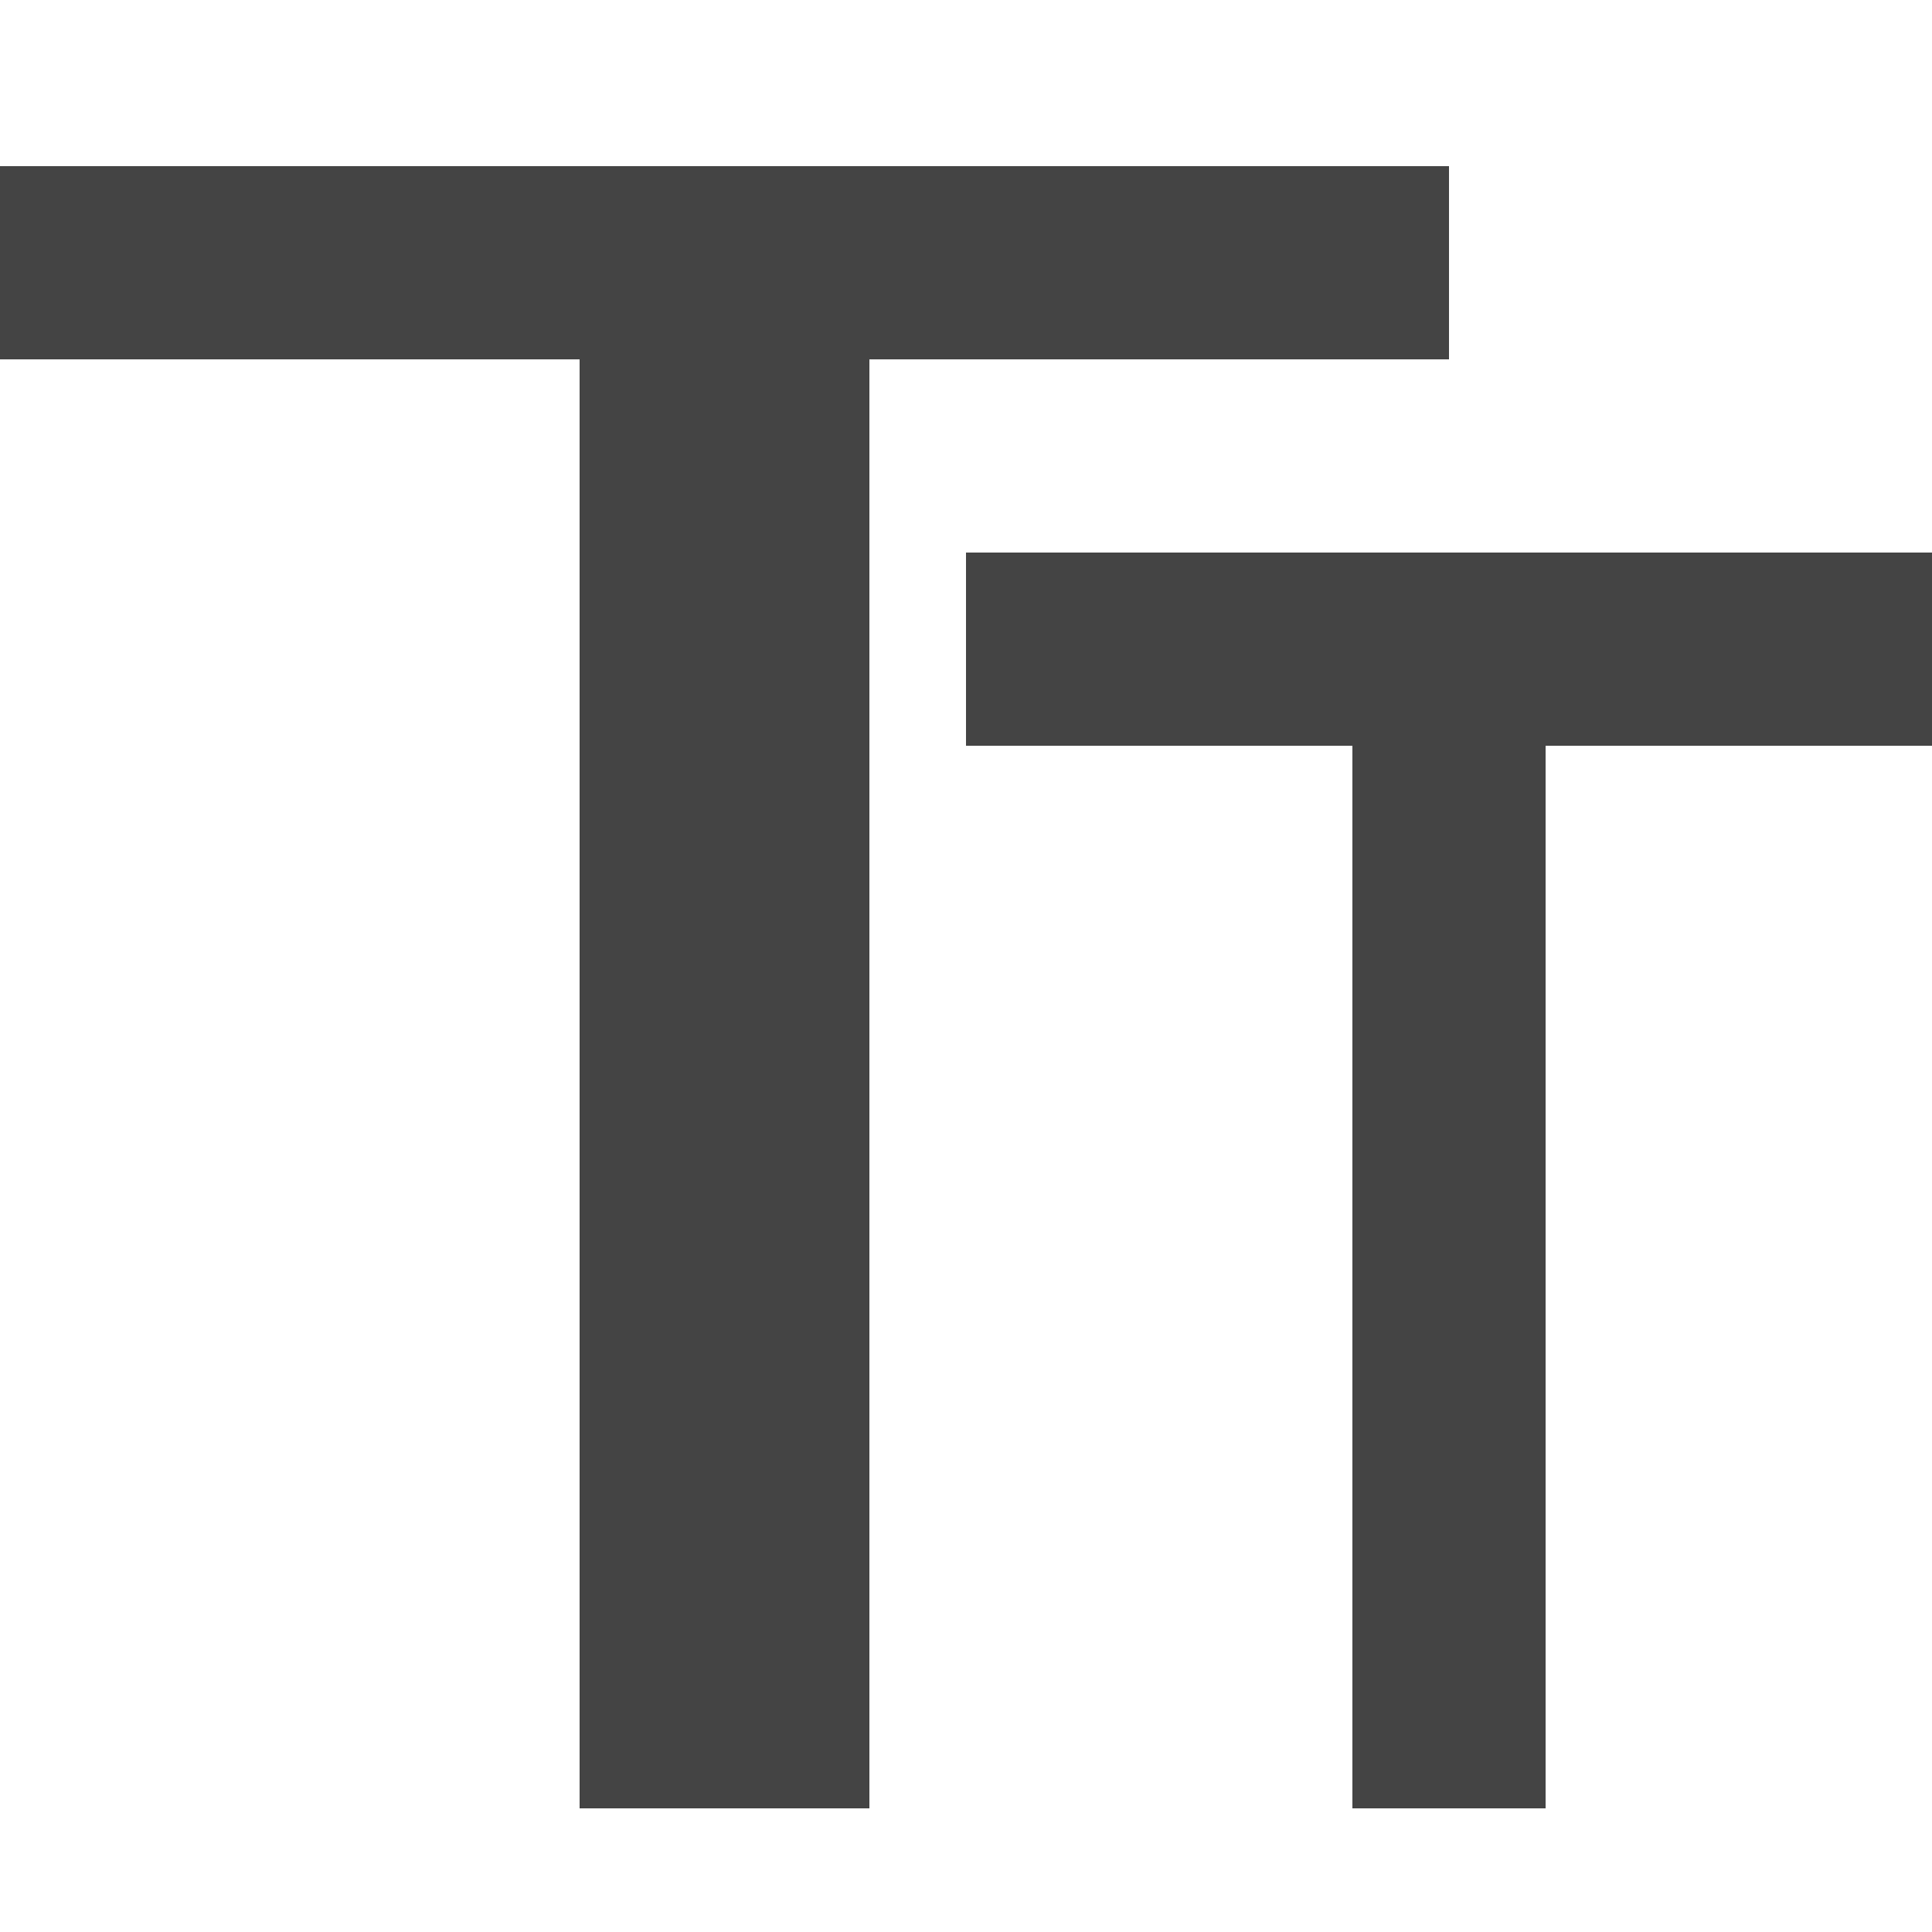 <svg version="1.1" xmlns="http://www.w3.org/2000/svg" xmlns:xlink="http://www.w3.org/1999/xlink" x="0px" y="0px"
	 viewBox="0 0 50 50" style="enable-background:new 0 0 50 50;" xml:space="preserve">
    <path fill="#444444" d="M0,4.3v5h15v37.5h7.5V9.3h15v-5H0z M25,14.3v5h10v27.5h5V19.3h10v-5H25z"/>
</svg>